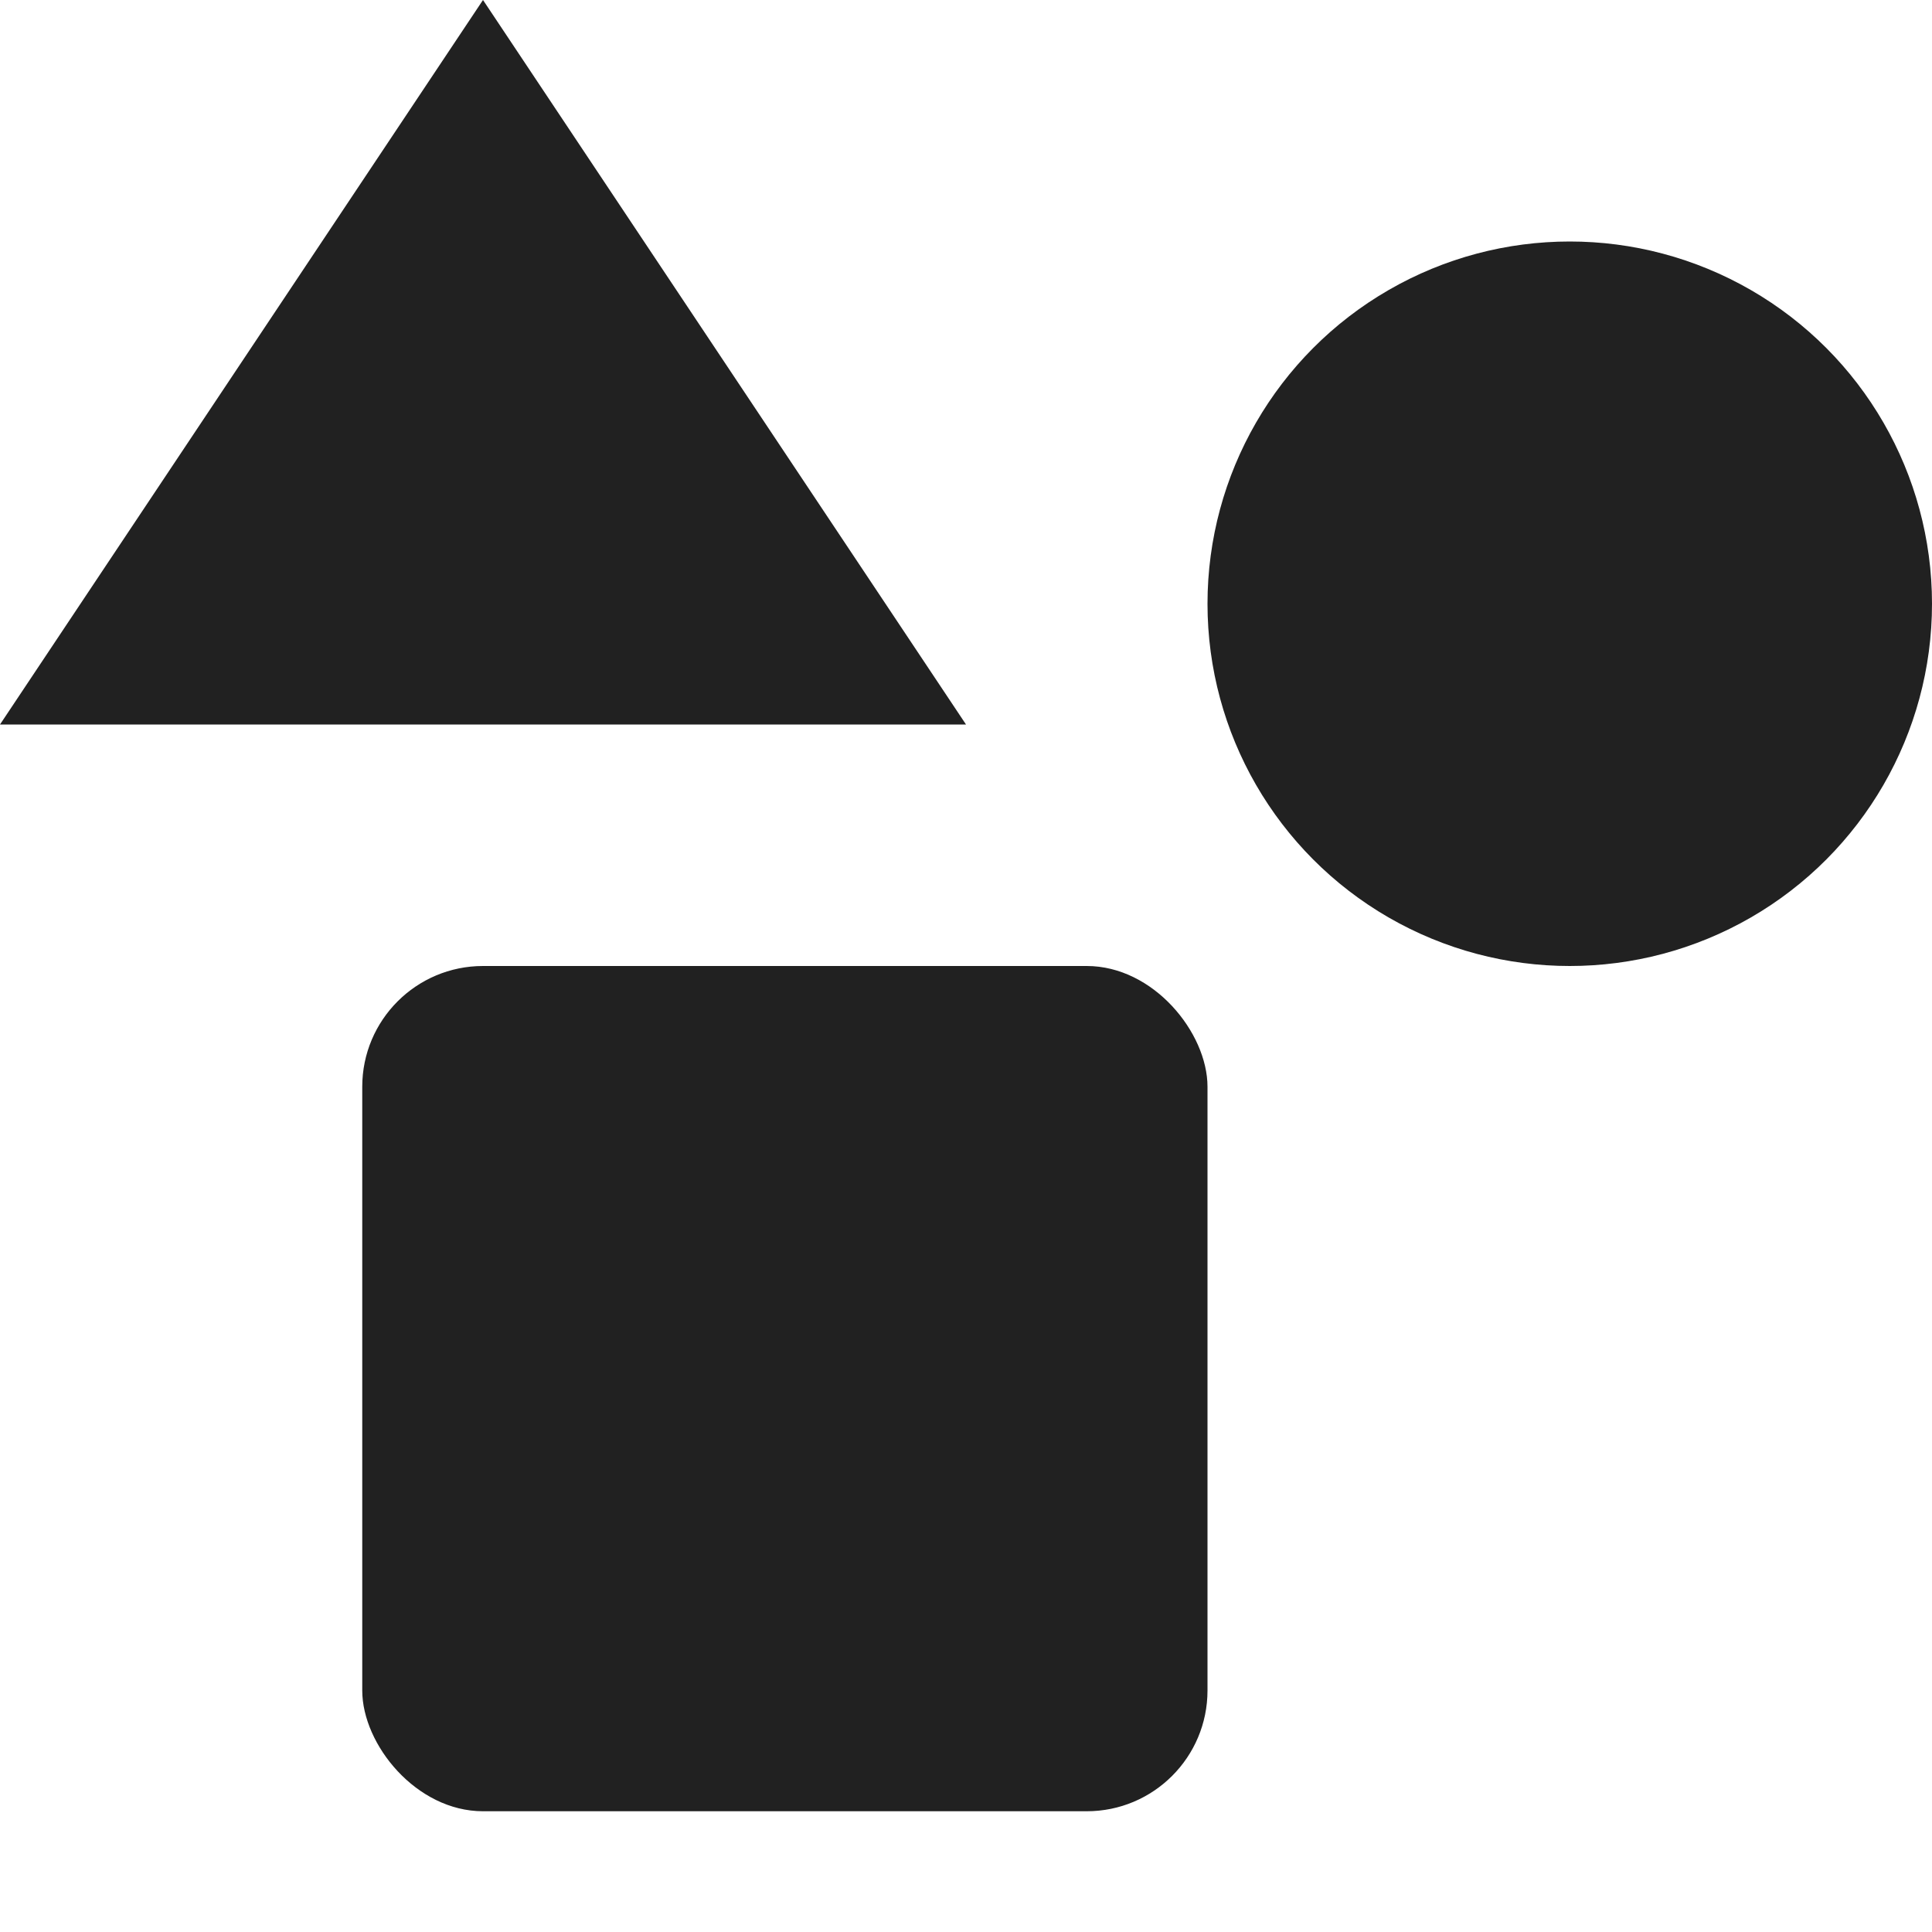 <svg xmlns="http://www.w3.org/2000/svg" height="16" width="16" viewBox="0 0 16 16"><title>geometry</title><g fill="#212121" class="nc-icon-wrapper"><circle cx="13" cy="5" r="3" data-color="color-2"></circle> <rect x="3" y="8" width="7" height="7" rx="1" ry="1" fill="#212121"></rect> <polygon points="4 0 0 6 8 6 4 0" fill="#212121"></polygon></g></svg>
